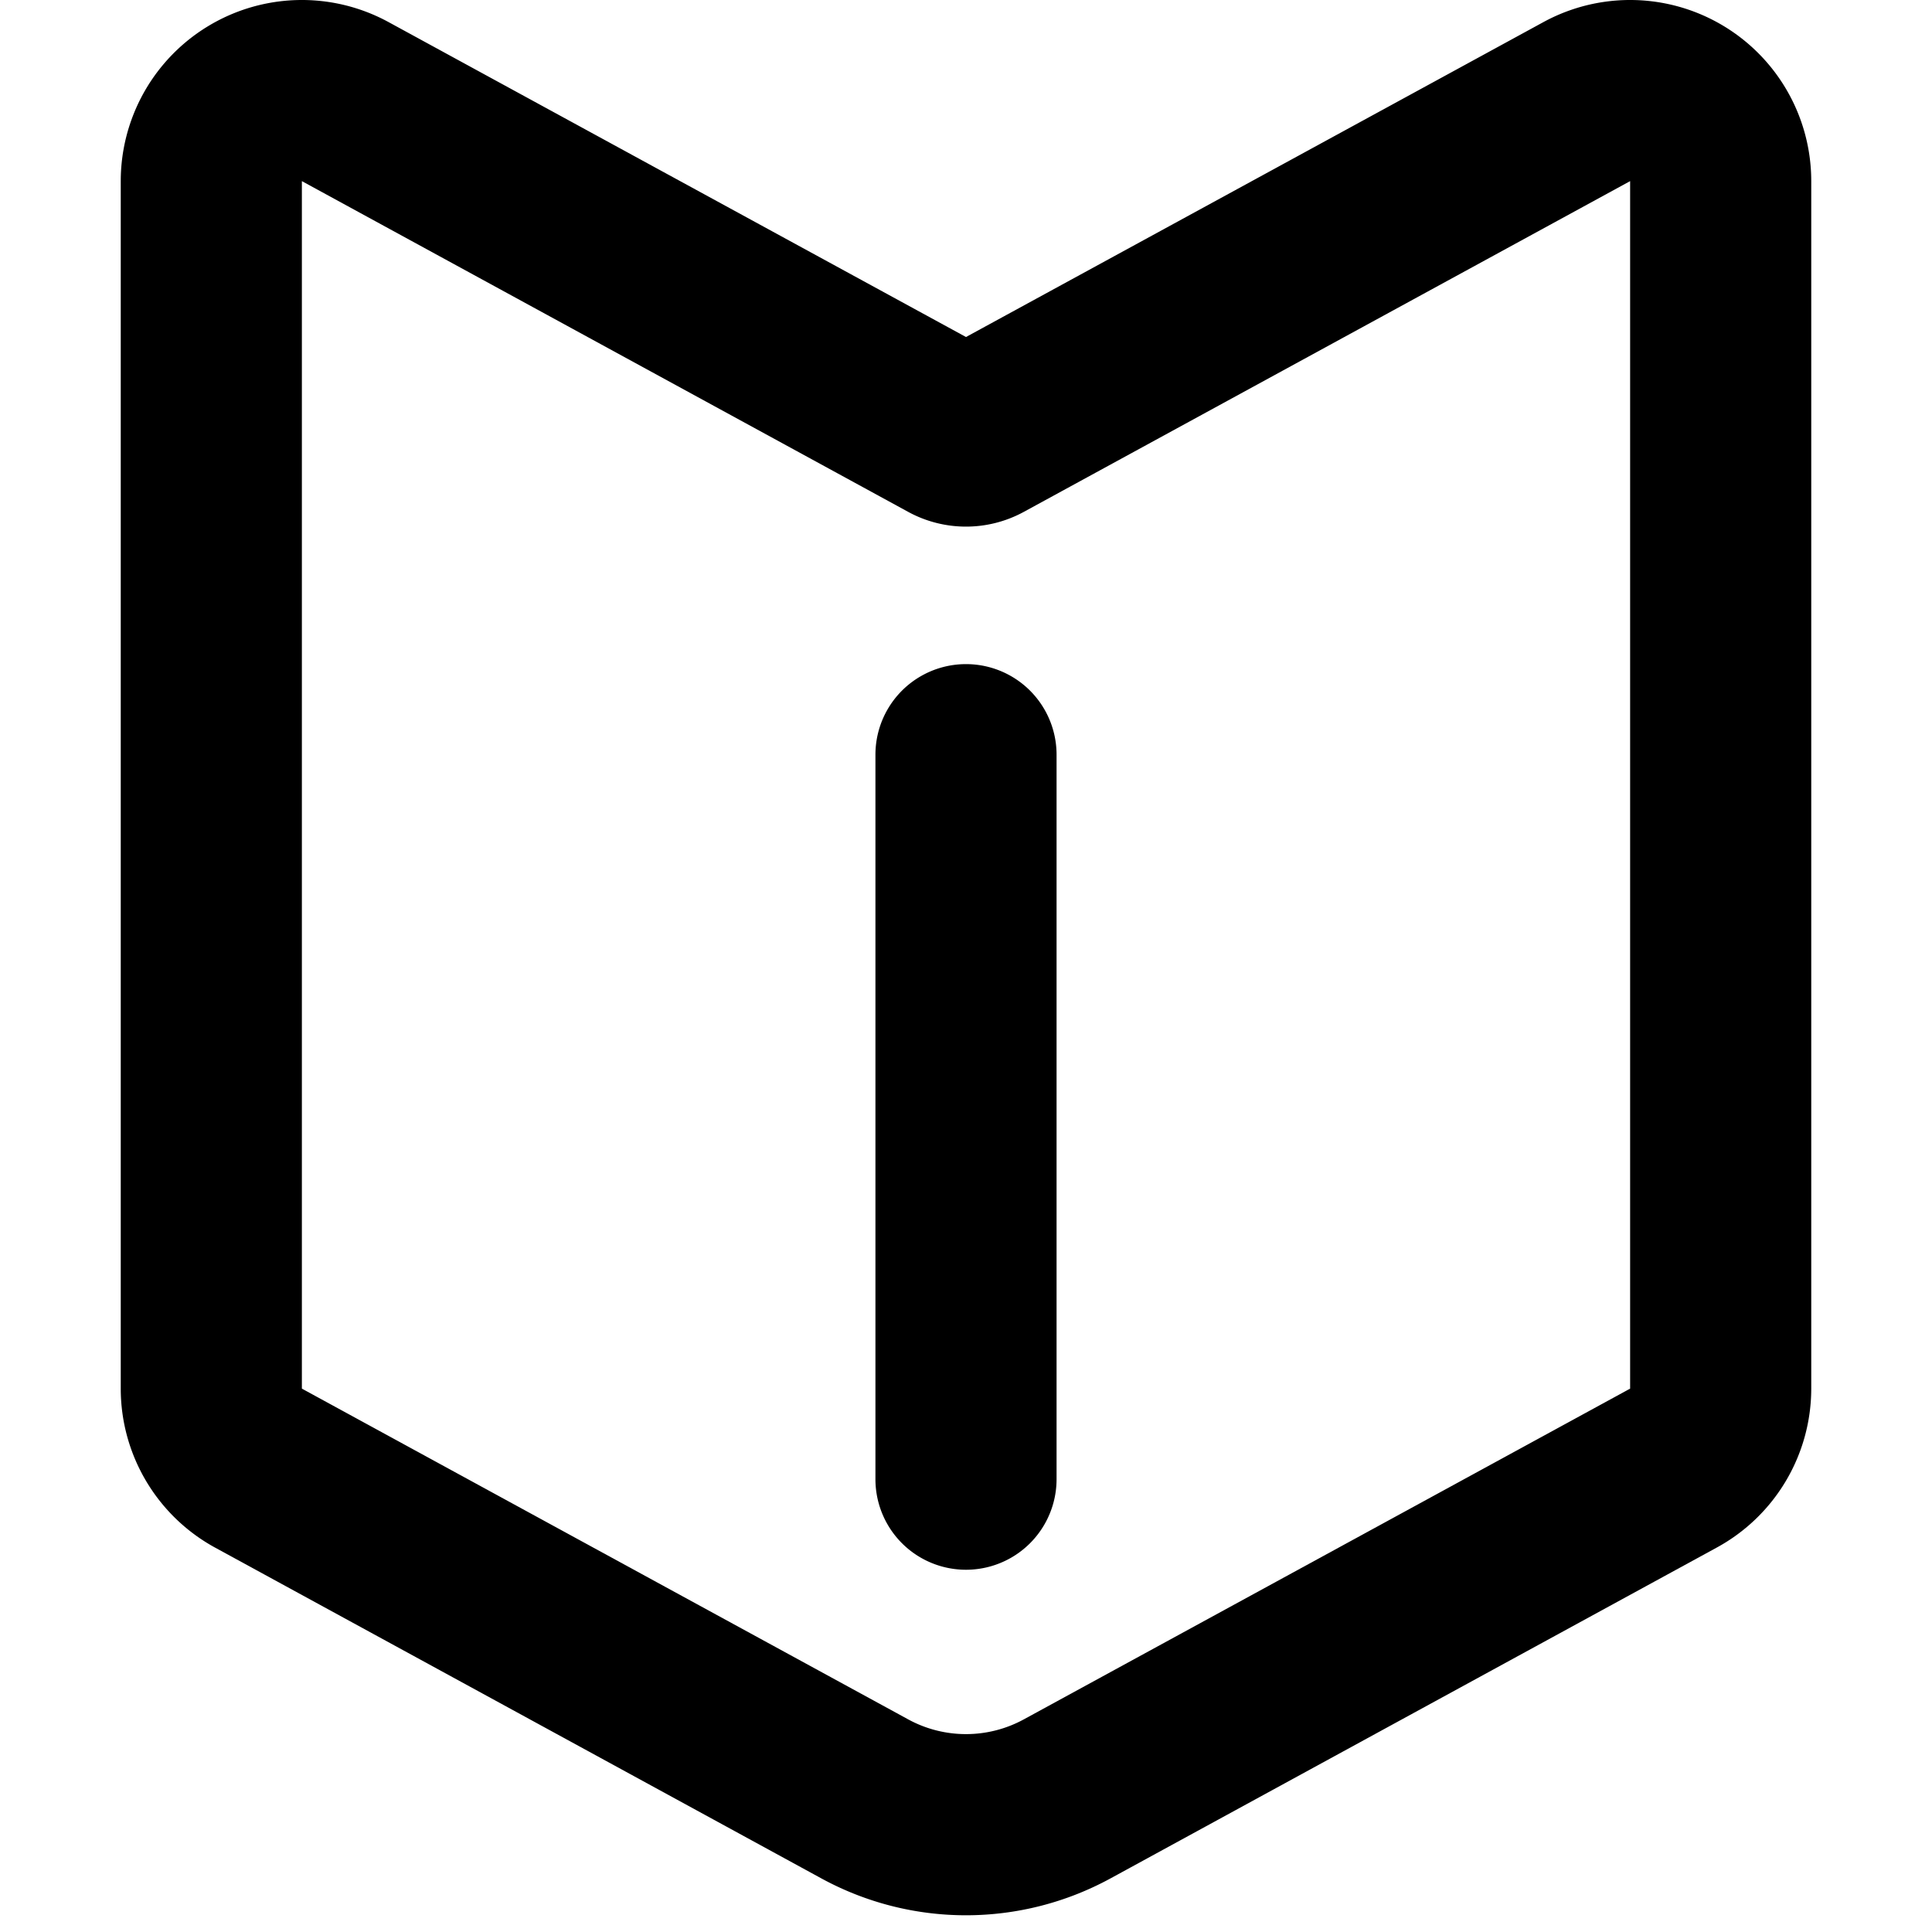<svg xmlns="http://www.w3.org/2000/svg" fill="currentColor" class="vi" viewBox="0 0 16 16"><path d="M8.75 6.25a.75.75 0 0 0-1.5 0v6a.75.75 0 0 0 1.5 0v-6Z"/><path d="M3.218.183A1.5 1.5 0 0 0 1 1.5v10c0 .549.3 1.054.782 1.317l5.02 2.739a2.5 2.5 0 0 0 2.395 0l5.021-2.74A1.5 1.5 0 0 0 15 11.5v-10A1.5 1.5 0 0 0 12.782.183L8 2.791 3.218.183ZM2.5 1.5l5.021 2.739a1 1 0 0 0 .958 0L13.5 1.5v10l-5.021 2.739a1 1 0 0 1-.958 0L2.5 11.5v-10Z"/></svg>